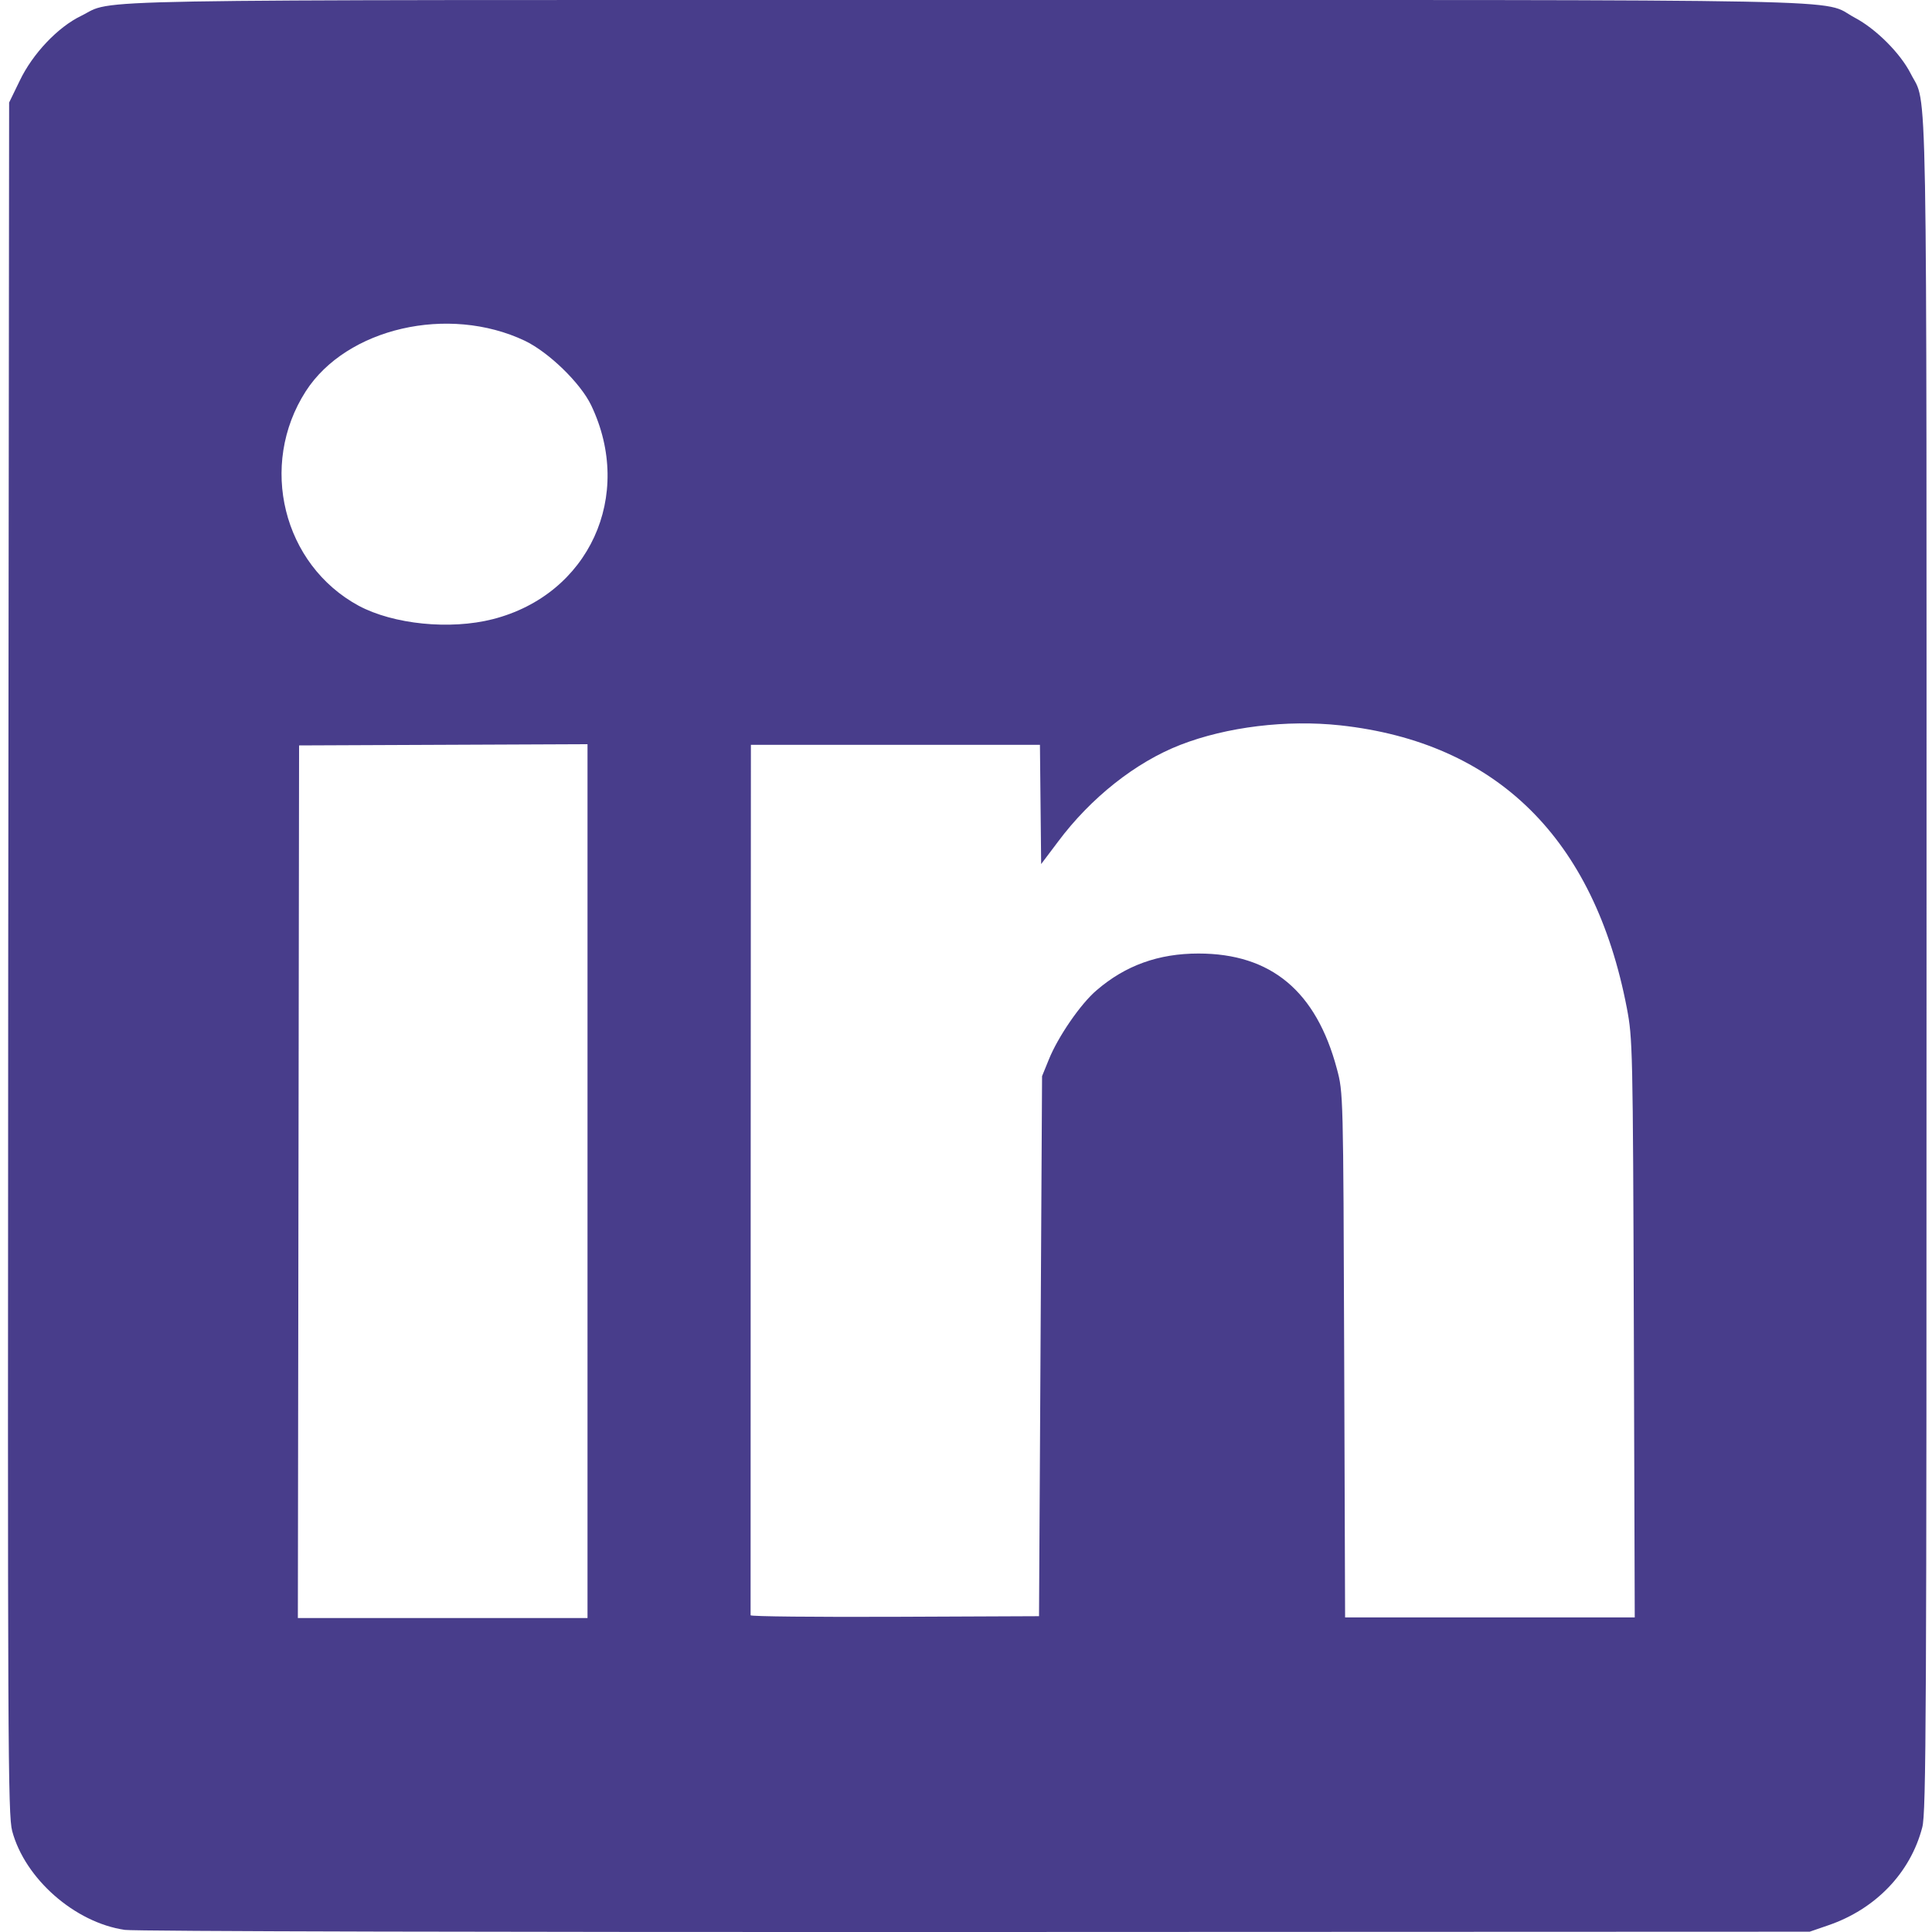 <?xml version="1.0" encoding="UTF-8" standalone="no"?>
<!-- Created with Inkscape (http://www.inkscape.org/) -->

<svg
   xmlns:dc="http://purl.org/dc/elements/1.1/"
   xmlns:cc="http://creativecommons.org/ns#"
   xmlns:rdf="http://www.w3.org/1999/02/22-rdf-syntax-ns#"
   xmlns:svg="http://www.w3.org/2000/svg"
   xmlns="http://www.w3.org/2000/svg"
   xmlns:sodipodi="http://sodipodi.sourceforge.net/DTD/sodipodi-0.dtd"
   xmlns:inkscape="http://www.inkscape.org/namespaces/inkscape"
   width="24"
   height="24"
   viewBox="0 0 6.35 6.35"
   version="1.1"
   id="svg8"
   inkscape:version="0.92.4 (5da689c313, 2019-01-14)"
   sodipodi:docname="linkedin-icon.svg">
  <defs
     id="defs2" />
  <sodipodi:namedview
     id="base"
     pagecolor="#ffffff"
     bordercolor="#666666"
     borderopacity="1.0"
     inkscape:pageopacity="0"
     inkscape:pageshadow="2"
     inkscape:zoom="16.71761"
     inkscape:cx="12.492504"
     inkscape:cy="6.5616457"
     inkscape:document-units="mm"
     inkscape:current-layer="layer1"
     showgrid="false"
     units="px"
     inkscape:pagecheckerboard="true"
     inkscape:window-width="1920"
     inkscape:window-height="1001"
     inkscape:window-x="-9"
     inkscape:window-y="-9"
     inkscape:window-maximized="1" />
  <g
     inkscape:label="Camada 1"
     inkscape:groupmode="layer"
     id="layer1"
     transform="translate(0,-290.65)">
    <path
       style="fill:#483d8b;stroke-width:0.009;fill-opacity:1"
       d="m 0.41,296.993 c -0.164,-0.024 -0.328,-0.168 -0.37,-0.325 -0.014,-0.054 -0.015,-0.273 -0.013,-2.87 l 0.003,-2.811 0.035,-0.072 c 0.042,-0.088 0.125,-0.176 0.202,-0.213 0.114,-0.056 -0.096,-0.052 2.908,-0.052 3.043,-7e-5 2.803,-0.005 2.921,0.058 0.07,0.037 0.15,0.117 0.184,0.184 0.056,0.111 0.052,-0.102 0.052,2.93 1.033e-4,2.468 -0.001,2.786 -0.014,2.834 -0.039,0.15 -0.154,0.269 -0.309,0.322 l -0.061,0.021 -2.742,9.9e-4 c -1.525,6.7e-4 -2.767,-0.002 -2.797,-0.007 z m 1.521,-2.461 v -1.436 l -0.474,0.002 -0.474,0.002 -0.002,1.434 -0.002,1.434 H 1.454 1.931 Z m 1.489,0.543 0.005,-0.888 0.022,-0.054 c 0.03,-0.075 0.105,-0.184 0.157,-0.228 0.095,-0.082 0.204,-0.121 0.335,-0.121 0.239,0 0.387,0.124 0.455,0.379 0.021,0.078 0.021,0.082 0.024,0.941 l 0.003,0.862 h 0.476 0.476 l -0.003,-0.95 c -0.003,-0.925 -0.004,-0.953 -0.023,-1.053 -0.107,-0.557 -0.428,-0.873 -0.942,-0.929 -0.176,-0.019 -0.373,0.005 -0.525,0.064 -0.147,0.057 -0.295,0.174 -0.403,0.319 l -0.055,0.073 -0.002,-0.196 -0.002,-0.196 H 2.942 l -0.474,10e-6 -6.982e-4,1.427 c -3.853e-4,0.785 -5.164e-4,1.43 -2.939e-4,1.434 2.234e-4,0.004 0.214,0.006 0.474,0.005 l 0.474,-0.002 z m -1.8,-2.39 c 0.316,-0.081 0.465,-0.406 0.323,-0.703 -0.035,-0.073 -0.139,-0.174 -0.218,-0.212 -0.251,-0.119 -0.586,-0.042 -0.72,0.166 -0.156,0.243 -0.075,0.57 0.174,0.705 0.114,0.061 0.3,0.08 0.441,0.044 z"
       id="path19"
       inkscape:connector-curvature="0" />
  </g>
</svg>
